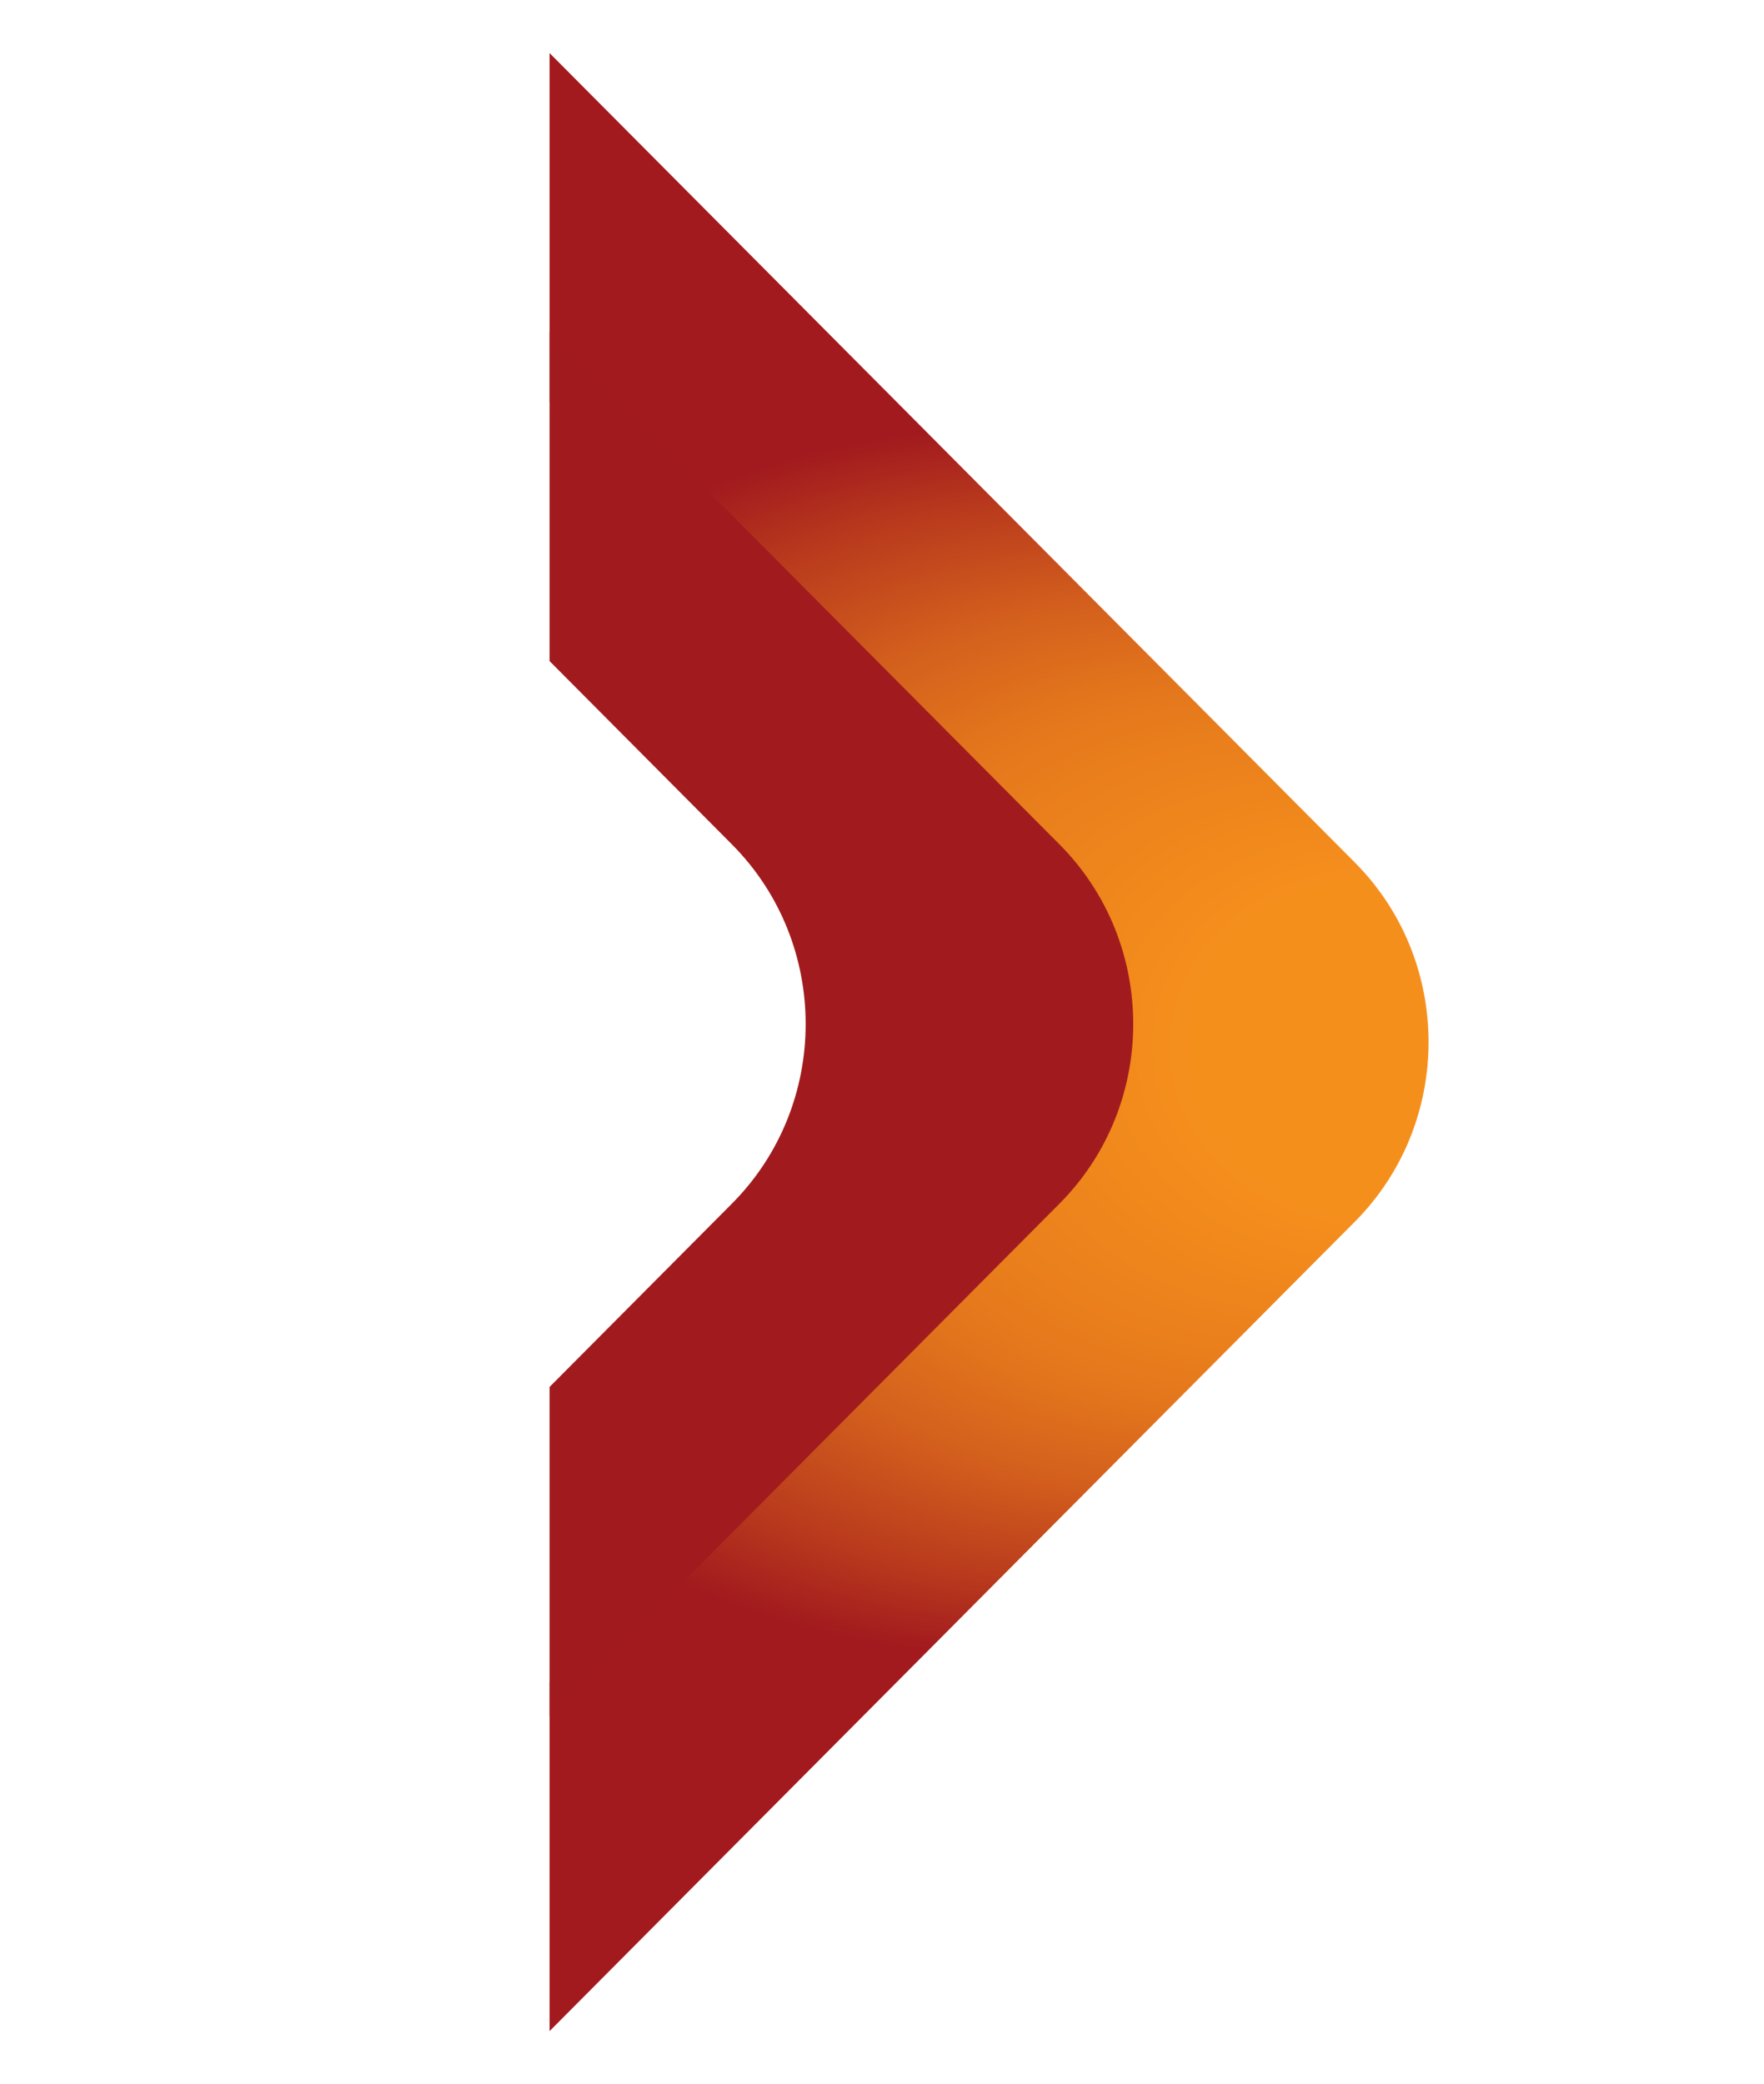 <?xml version="1.0" encoding="utf-8"?>
<!-- Generator: Adobe Illustrator 25.0.0, SVG Export Plug-In . SVG Version: 6.00 Build 0)  -->
<svg version="1.1" id="Layer_1" xmlns="http://www.w3.org/2000/svg" xmlns:xlink="http://www.w3.org/1999/xlink" x="0px" y="0px"
	 viewBox="0 0 1649.12 1948.13" style="enable-background:new 0 0 1649.12 1948.13;" xml:space="preserve">
<style type="text/css">
	.st0{fill-rule:evenodd;clip-rule:evenodd;fill:url(#SVGID_1_);}
	.st1{fill-rule:evenodd;clip-rule:evenodd;fill:#A11B1E;}
</style>
<g>
	
		<radialGradient id="SVGID_1_" cx="945.774" cy="974.064" r="661.486" fx="1431.838" fy="976.176" gradientTransform="matrix(1 0.011 -9.684583e-03 0.866 9.492 119.761)" gradientUnits="userSpaceOnUse">
		<stop  offset="0.274" style="stop-color:#F58F1C"/>
		<stop  offset="0.512" style="stop-color:#E97E1C"/>
		<stop  offset="0.593" style="stop-color:#E3761C"/>
		<stop  offset="0.719" style="stop-color:#D4601D"/>
		<stop  offset="0.874" style="stop-color:#BA3C1D"/>
		<stop  offset="1" style="stop-color:#A21A1E"/>
	</radialGradient>
	<path class="st0" d="M513.77,49.59l752.85,756.61c91.87,92.32,91.87,243.4,0,335.72l-752.85,756.61v-326.31l428.17-430.3
		c91.87-92.33,91.87-243.4,0-335.72L513.77,375.9V49.59z"/>
	<path class="st1" d="M513.77,310.16L990.53,789.3c91.87,92.32,91.87,243.4,0,335.72l-476.76,479.15V1296.4l170.52-171.38
		c91.87-92.33,91.87-243.4,0-335.72L513.77,617.92V310.16z"/>
</g>
</svg>

